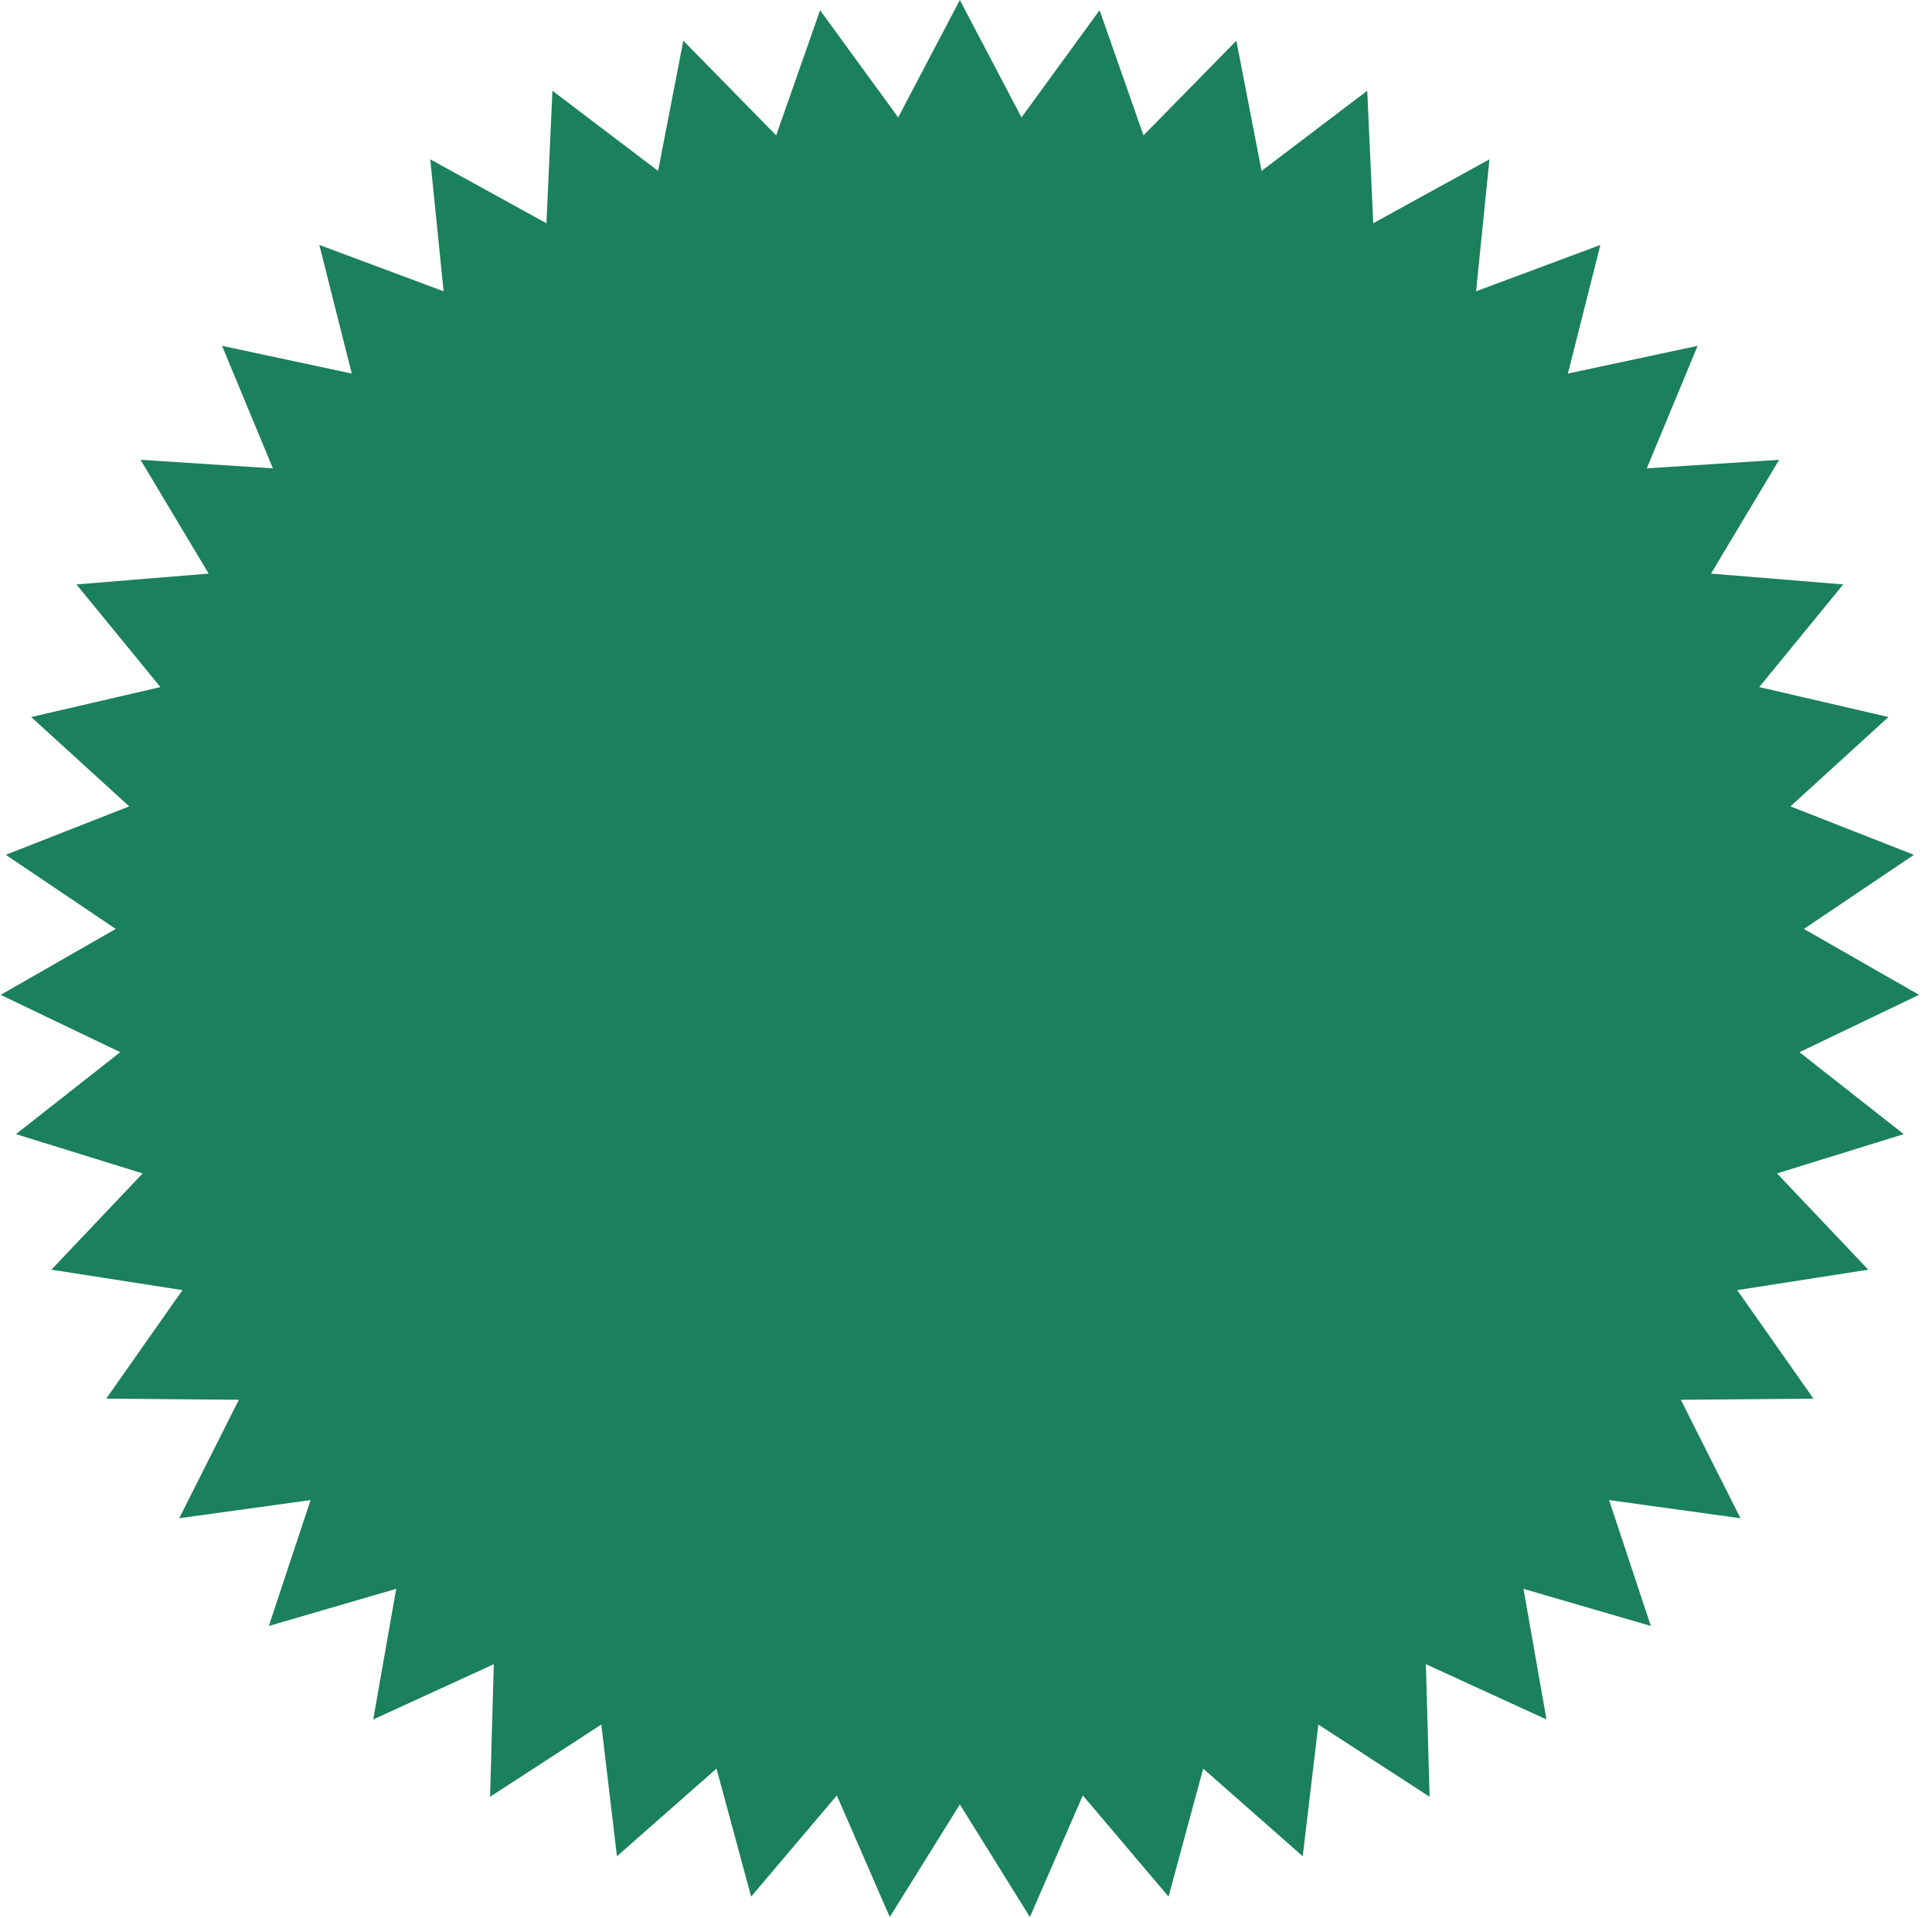 <svg width="138" height="137" viewBox="0 0 138 137" fill="none" xmlns="http://www.w3.org/2000/svg">
<path d="M68.56 0L72.964 8.388L78.542 0.731L81.678 9.671L88.312 2.907L90.112 12.208L97.66 6.482L98.088 15.947L106.389 11.381L105.434 20.807L114.311 17.498L111.993 26.684L121.258 24.704L117.628 33.455L127.082 32.844L122.216 40.973L131.659 41.746L125.661 49.08L134.89 51.219L127.889 57.601L136.708 61.061L128.852 66.356L137.074 71.064L128.531 75.159L135.979 81.013L126.931 83.82L133.448 90.696L124.087 92.156L129.533 99.908L120.059 99.99L124.319 108.452L114.934 107.153L117.916 116.145L108.821 113.494L110.462 122.825L101.849 118.877L102.114 128.347L94.168 123.188L93.052 132.596L85.942 126.334L83.467 135.479L77.344 128.25L73.564 136.937L68.56 128.892L63.555 136.937L59.775 128.25L53.653 135.479L51.178 126.334L44.068 132.596L42.951 123.188L35.005 128.347L35.27 118.877L26.658 122.825L28.299 113.494L19.203 116.145L22.185 107.153L12.801 108.452L17.06 99.99L7.587 99.908L13.033 92.156L3.672 90.696L10.189 83.82L1.14 81.013L8.589 75.159L0.046 71.064L8.267 66.356L0.411 61.061L9.231 57.601L2.229 51.219L11.459 49.08L5.461 41.746L14.903 40.973L10.038 32.844L19.492 33.455L15.861 24.704L25.126 26.684L22.809 17.498L31.686 20.807L30.731 11.381L39.032 15.947L39.459 6.482L47.007 12.208L48.808 2.907L55.442 9.671L58.577 0.731L64.156 8.388L68.56 0Z" fill="#1B805C"/>
</svg>
